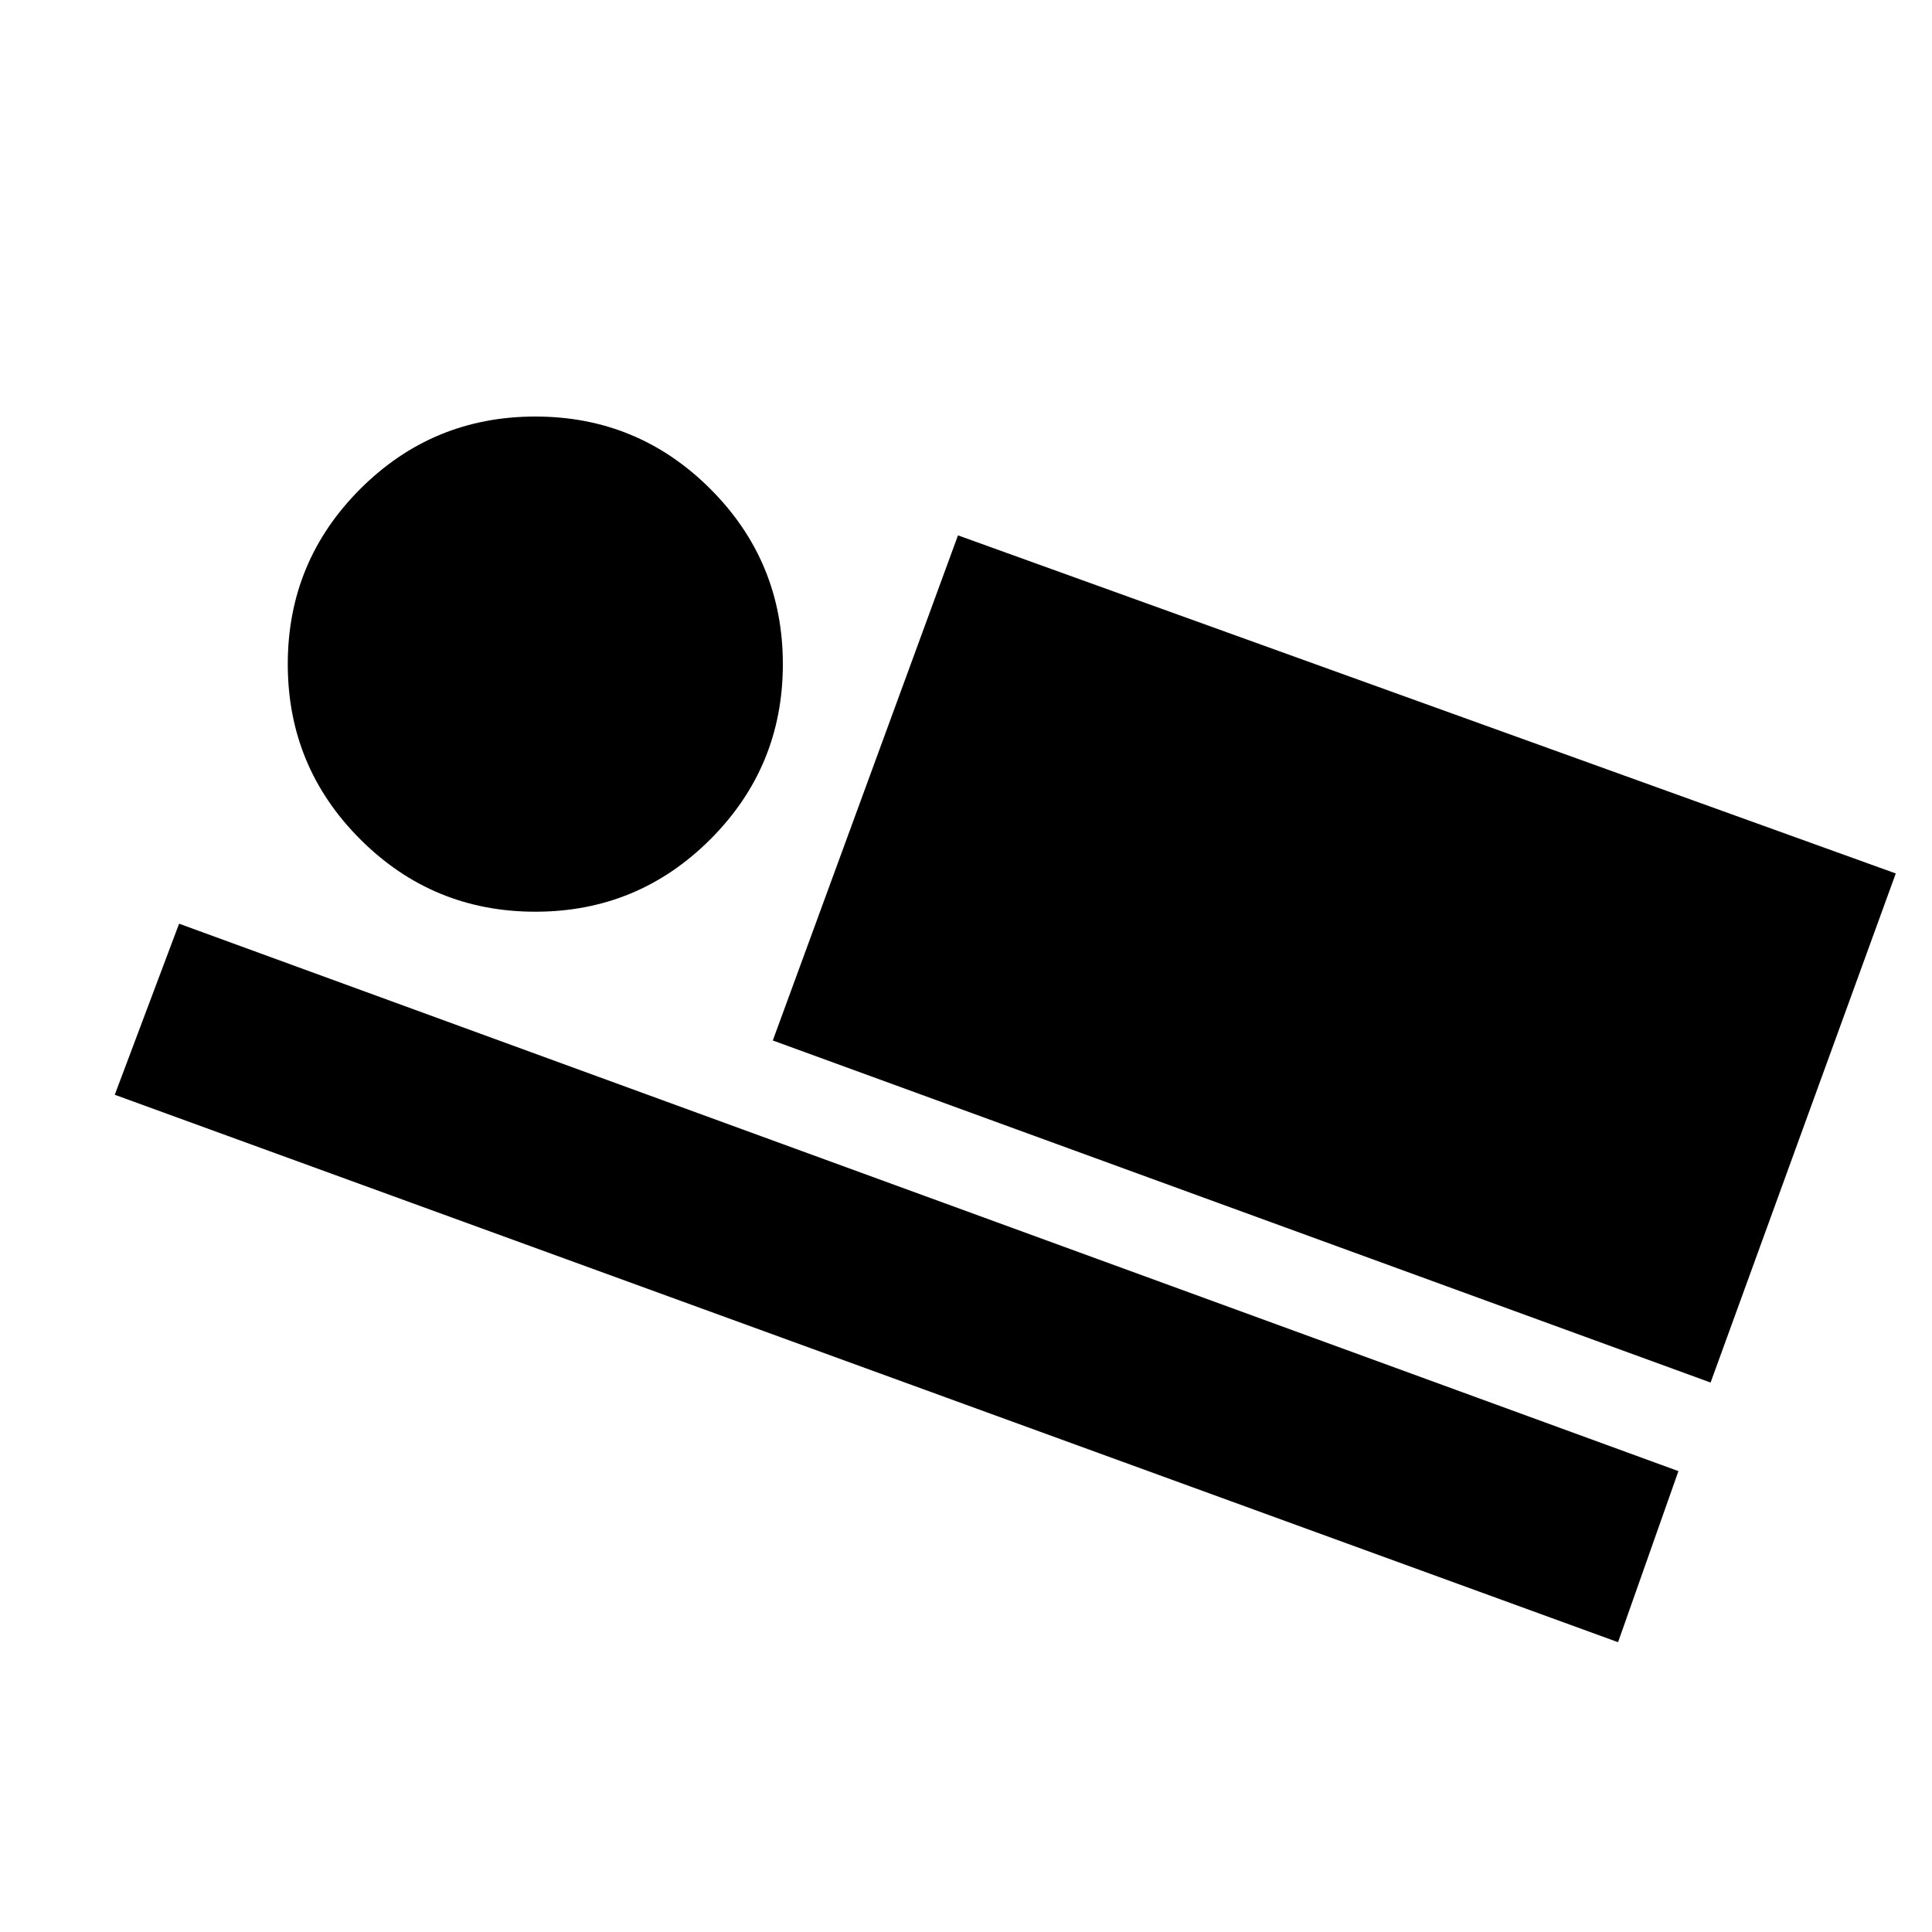 <svg xmlns="http://www.w3.org/2000/svg" height="20" width="20"><path d="m8 10.771 1.917-5.229 9.708 3.5-1.917 5.27Zm-6.812.562.666-1.771 15.521 5.667L16.75 17Zm4.354-1.895q-1.063 0-1.813-.75t-.75-1.813q0-1.063.75-1.813t1.813-.75q1.062 0 1.812.75t.75 1.813q0 1.063-.75 1.813t-1.812.75Z"/></svg>
